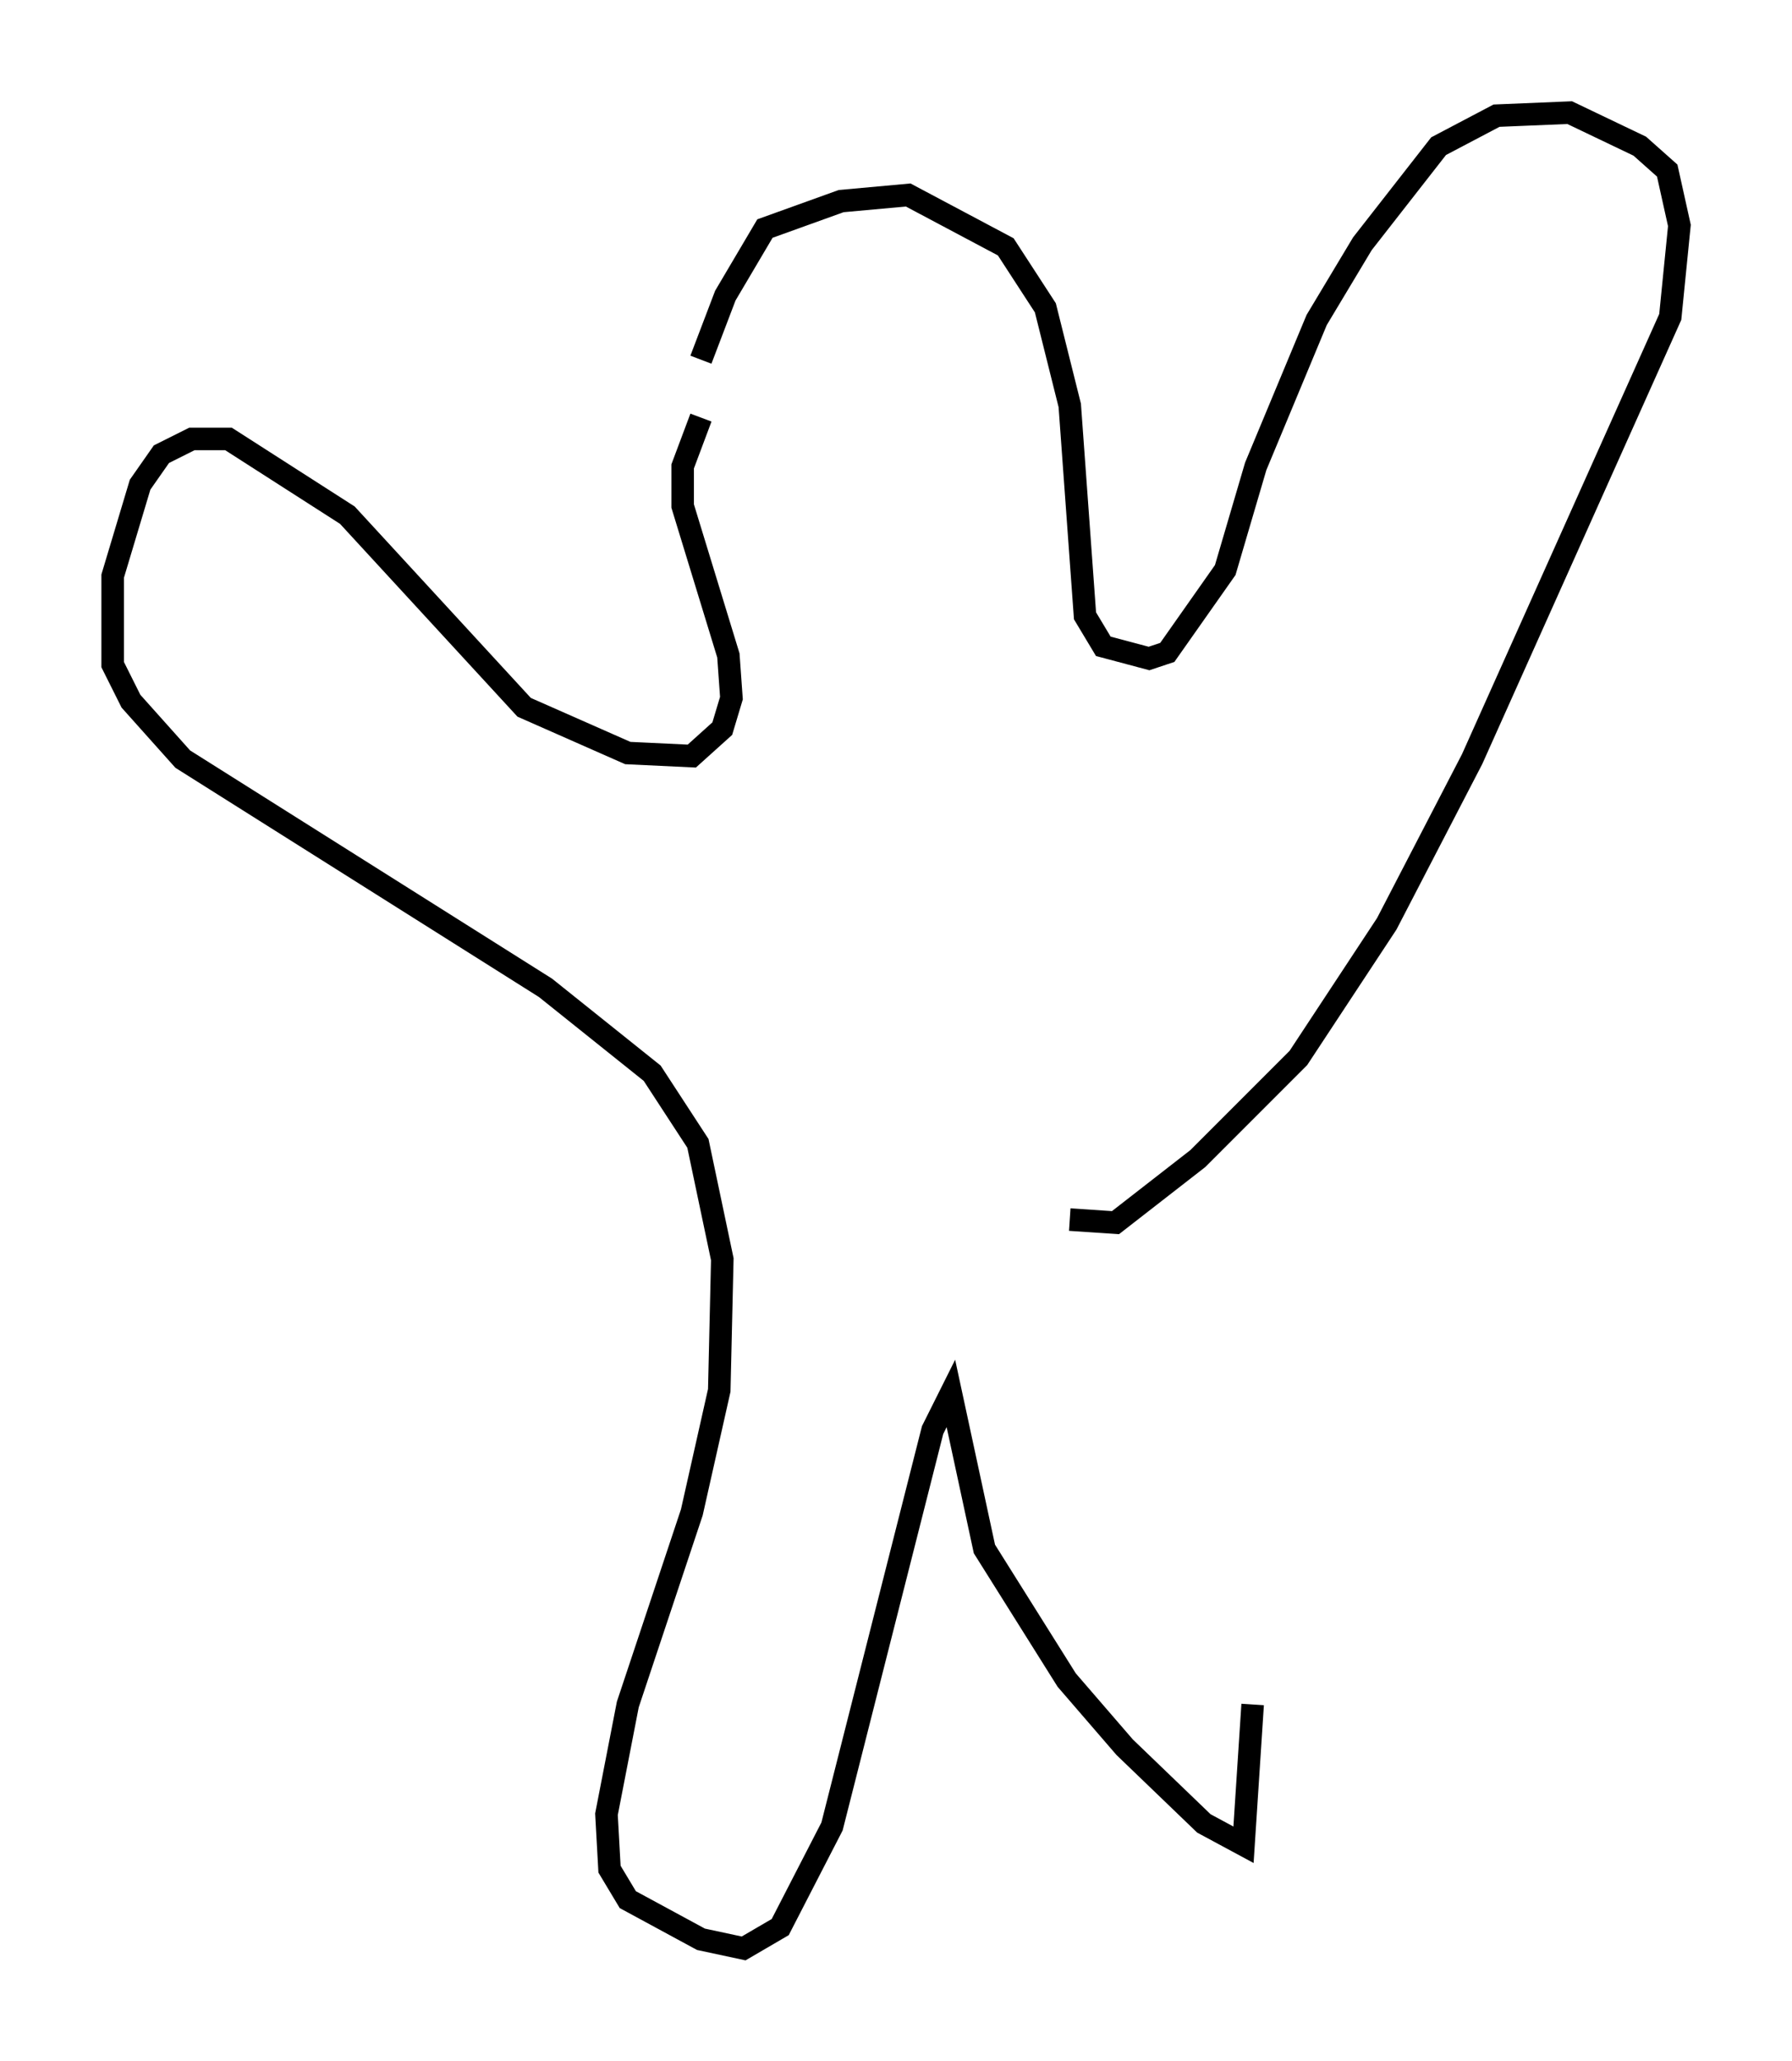 <?xml version="1.0" encoding="utf-8" ?>
<svg baseProfile="full" height="91.461" version="1.1" width="79.553" xmlns="http://www.w3.org/2000/svg" xmlns:ev="http://www.w3.org/2001/xml-events" xmlns:xlink="http://www.w3.org/1999/xlink"><defs /><rect fill="white" height="91.461" width="79.553" x="0" y="0" /><path d="M31.251, 21.238 m-0.135, -5.277 l1.083, -2.842 1.759, -2.977 l3.383, -1.218 2.977, -0.271 l4.33, 2.3 1.759, 2.706 l1.083, 4.33 0.677, 9.337 l0.812, 1.353 2.03, 0.541 l0.812, -0.271 2.571, -3.654 l1.353, -4.601 2.706, -6.495 l2.03, -3.383 3.383, -4.33 l2.571, -1.353 3.248, -0.135 l3.112, 1.488 1.218, 1.083 l0.541, 2.436 -0.406, 4.059 l-8.796, 19.621 -3.789, 7.307 l-3.924, 5.954 -4.465, 4.465 l-3.654, 2.842 -2.03, -0.135 m-16.373, -35.588 l-0.812, 2.165 0.0, 1.759 l2.03, 6.631 0.135, 1.894 l-0.406, 1.353 -1.353, 1.218 l-2.842, -0.135 -4.601, -2.03 l-7.848, -8.525 -5.277, -3.383 l-1.624, 0.0 -1.353, 0.677 l-0.947, 1.353 -1.218, 4.059 l0.0, 3.924 0.812, 1.624 l2.3, 2.571 16.103, 10.149 l4.736, 3.789 2.03, 3.112 l1.083, 5.142 -0.135, 5.819 l-1.218, 5.413 -2.842, 8.525 l-0.947, 4.871 0.135, 2.436 l0.812, 1.353 3.248, 1.759 l1.894, 0.406 1.624, -0.947 l2.3, -4.465 4.465, -17.591 l0.812, -1.624 1.488, 6.901 l3.654, 5.819 2.571, 2.977 l3.518, 3.383 1.759, 0.947 l0.406, -6.225 " fill="none" stroke="black" stroke-width="1" /></svg>